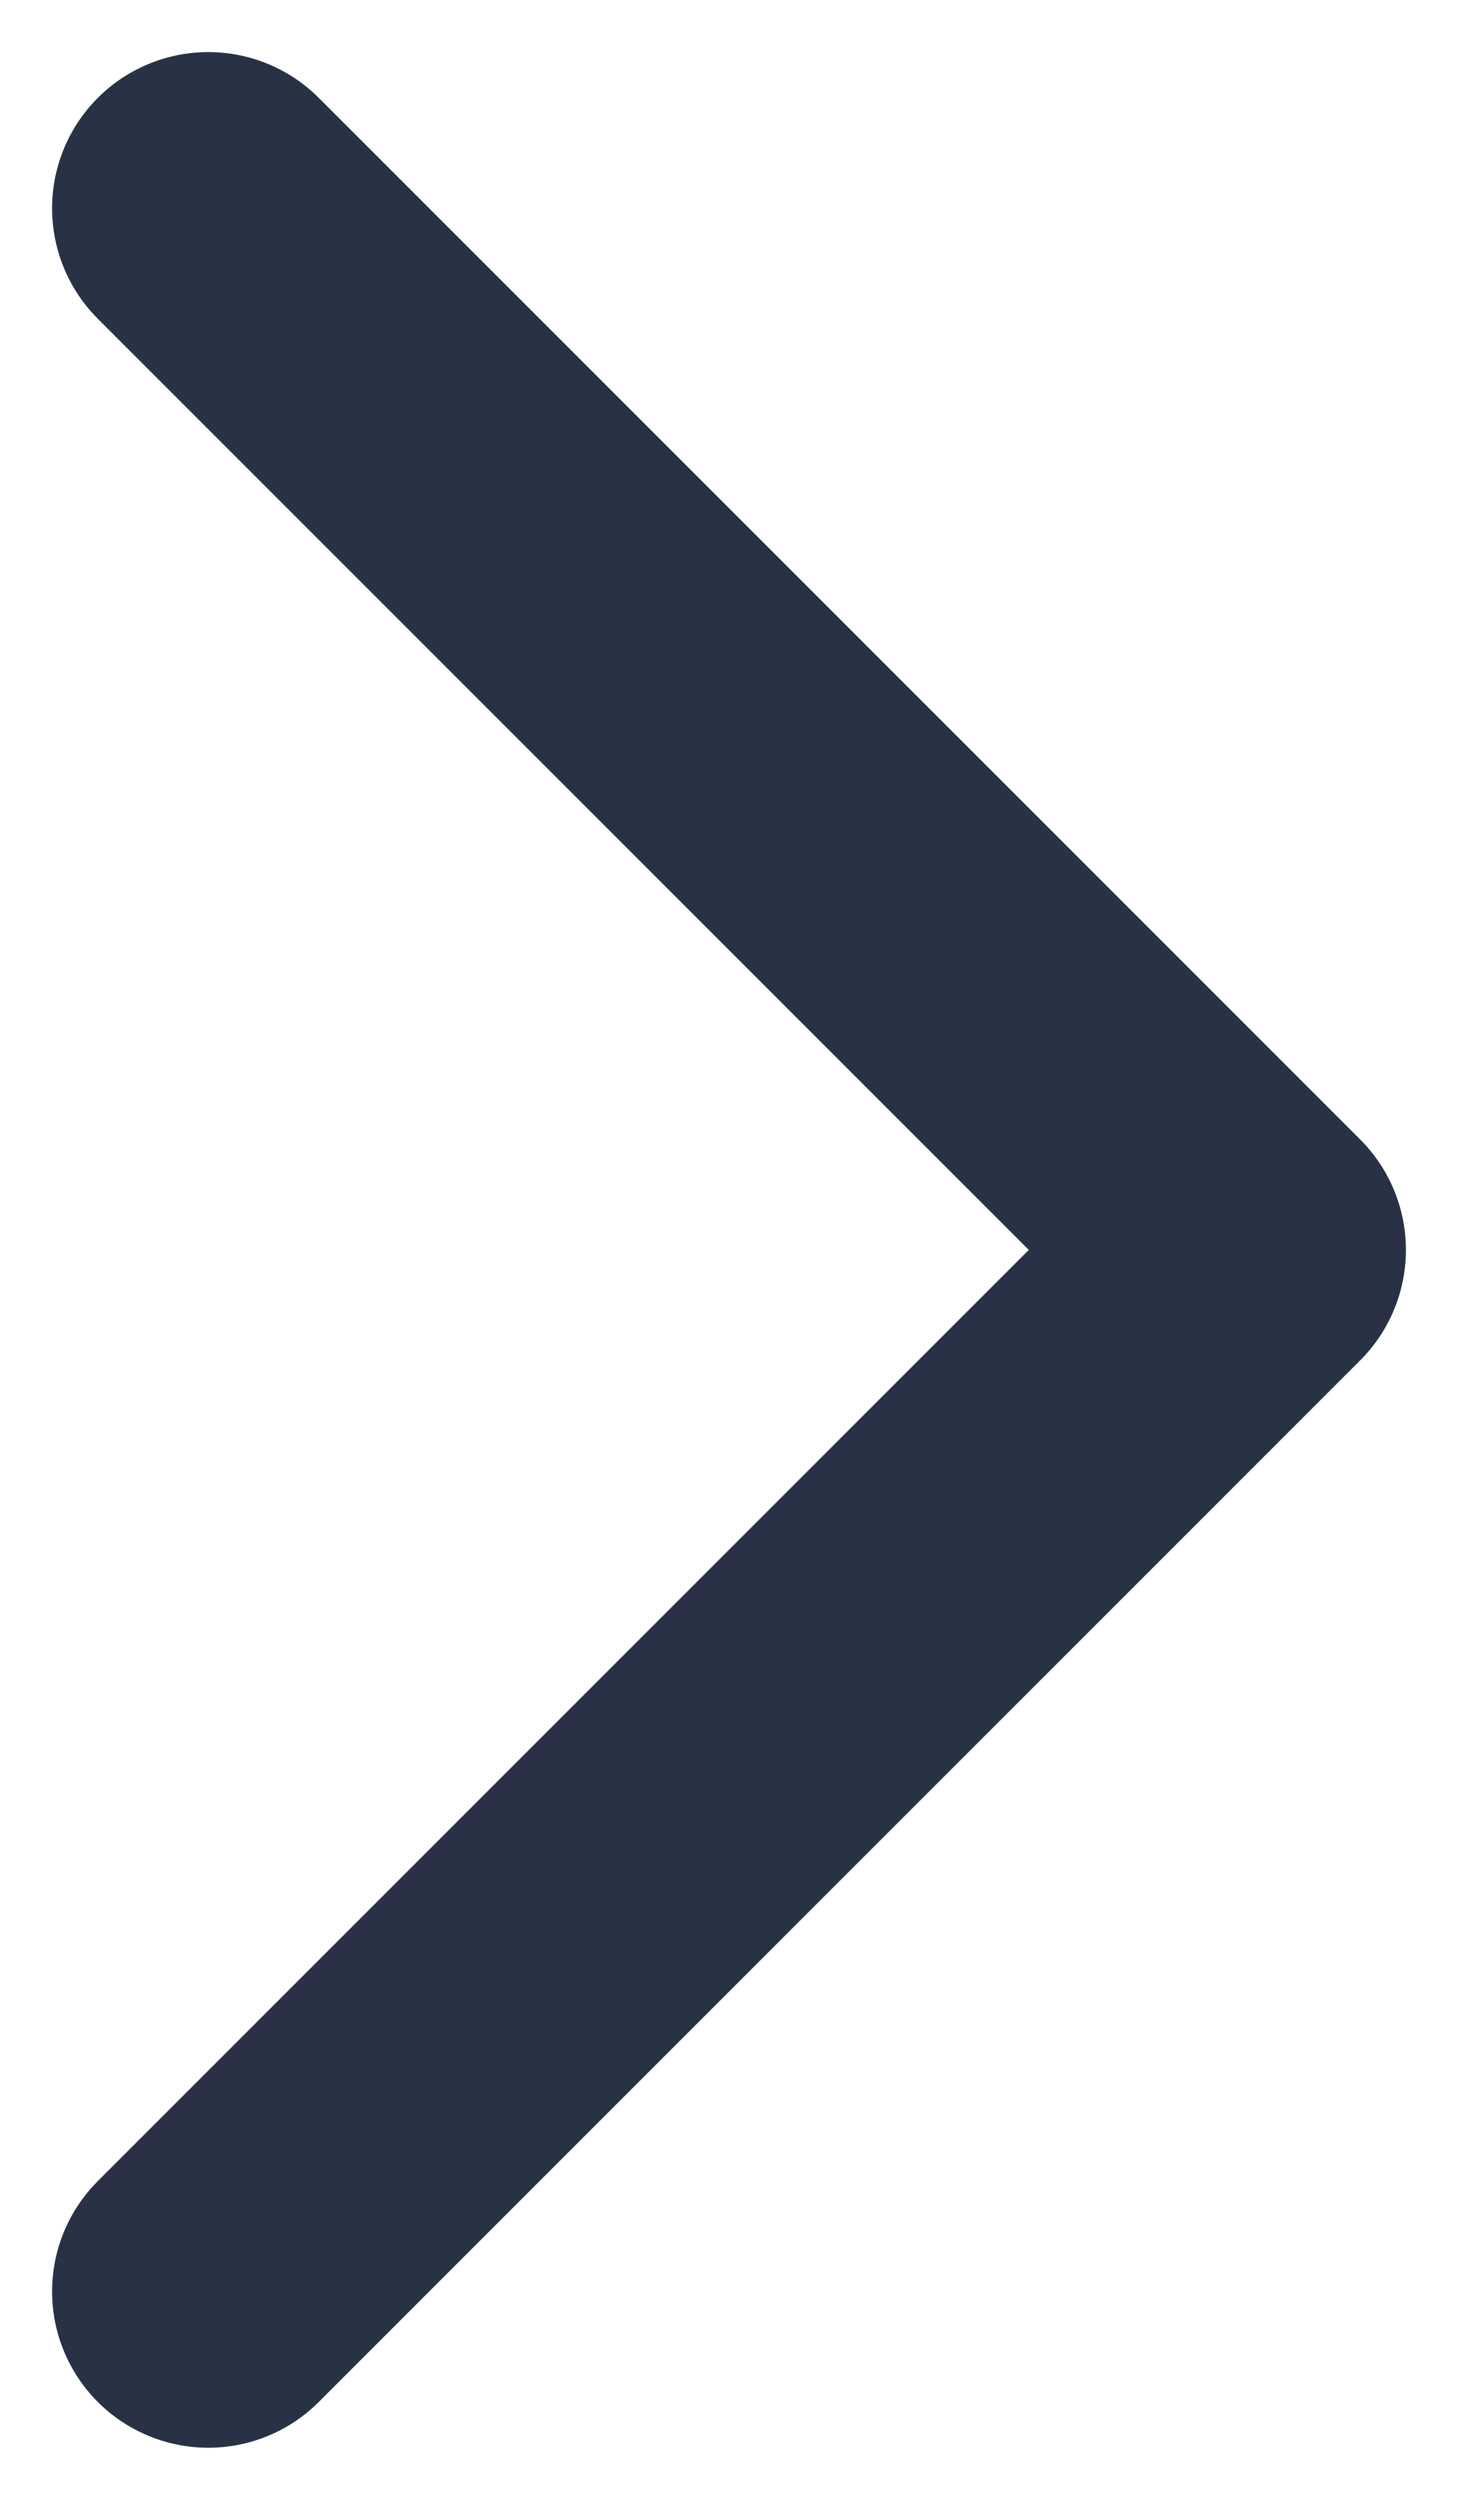 <svg width="7" height="12" viewBox="0 0 7 12" fill="none" xmlns="http://www.w3.org/2000/svg">
<path d="M1 11L6 6L1 1" stroke="#293244" stroke-width="1.5" stroke-linecap="round" stroke-linejoin="round"/>
</svg>

